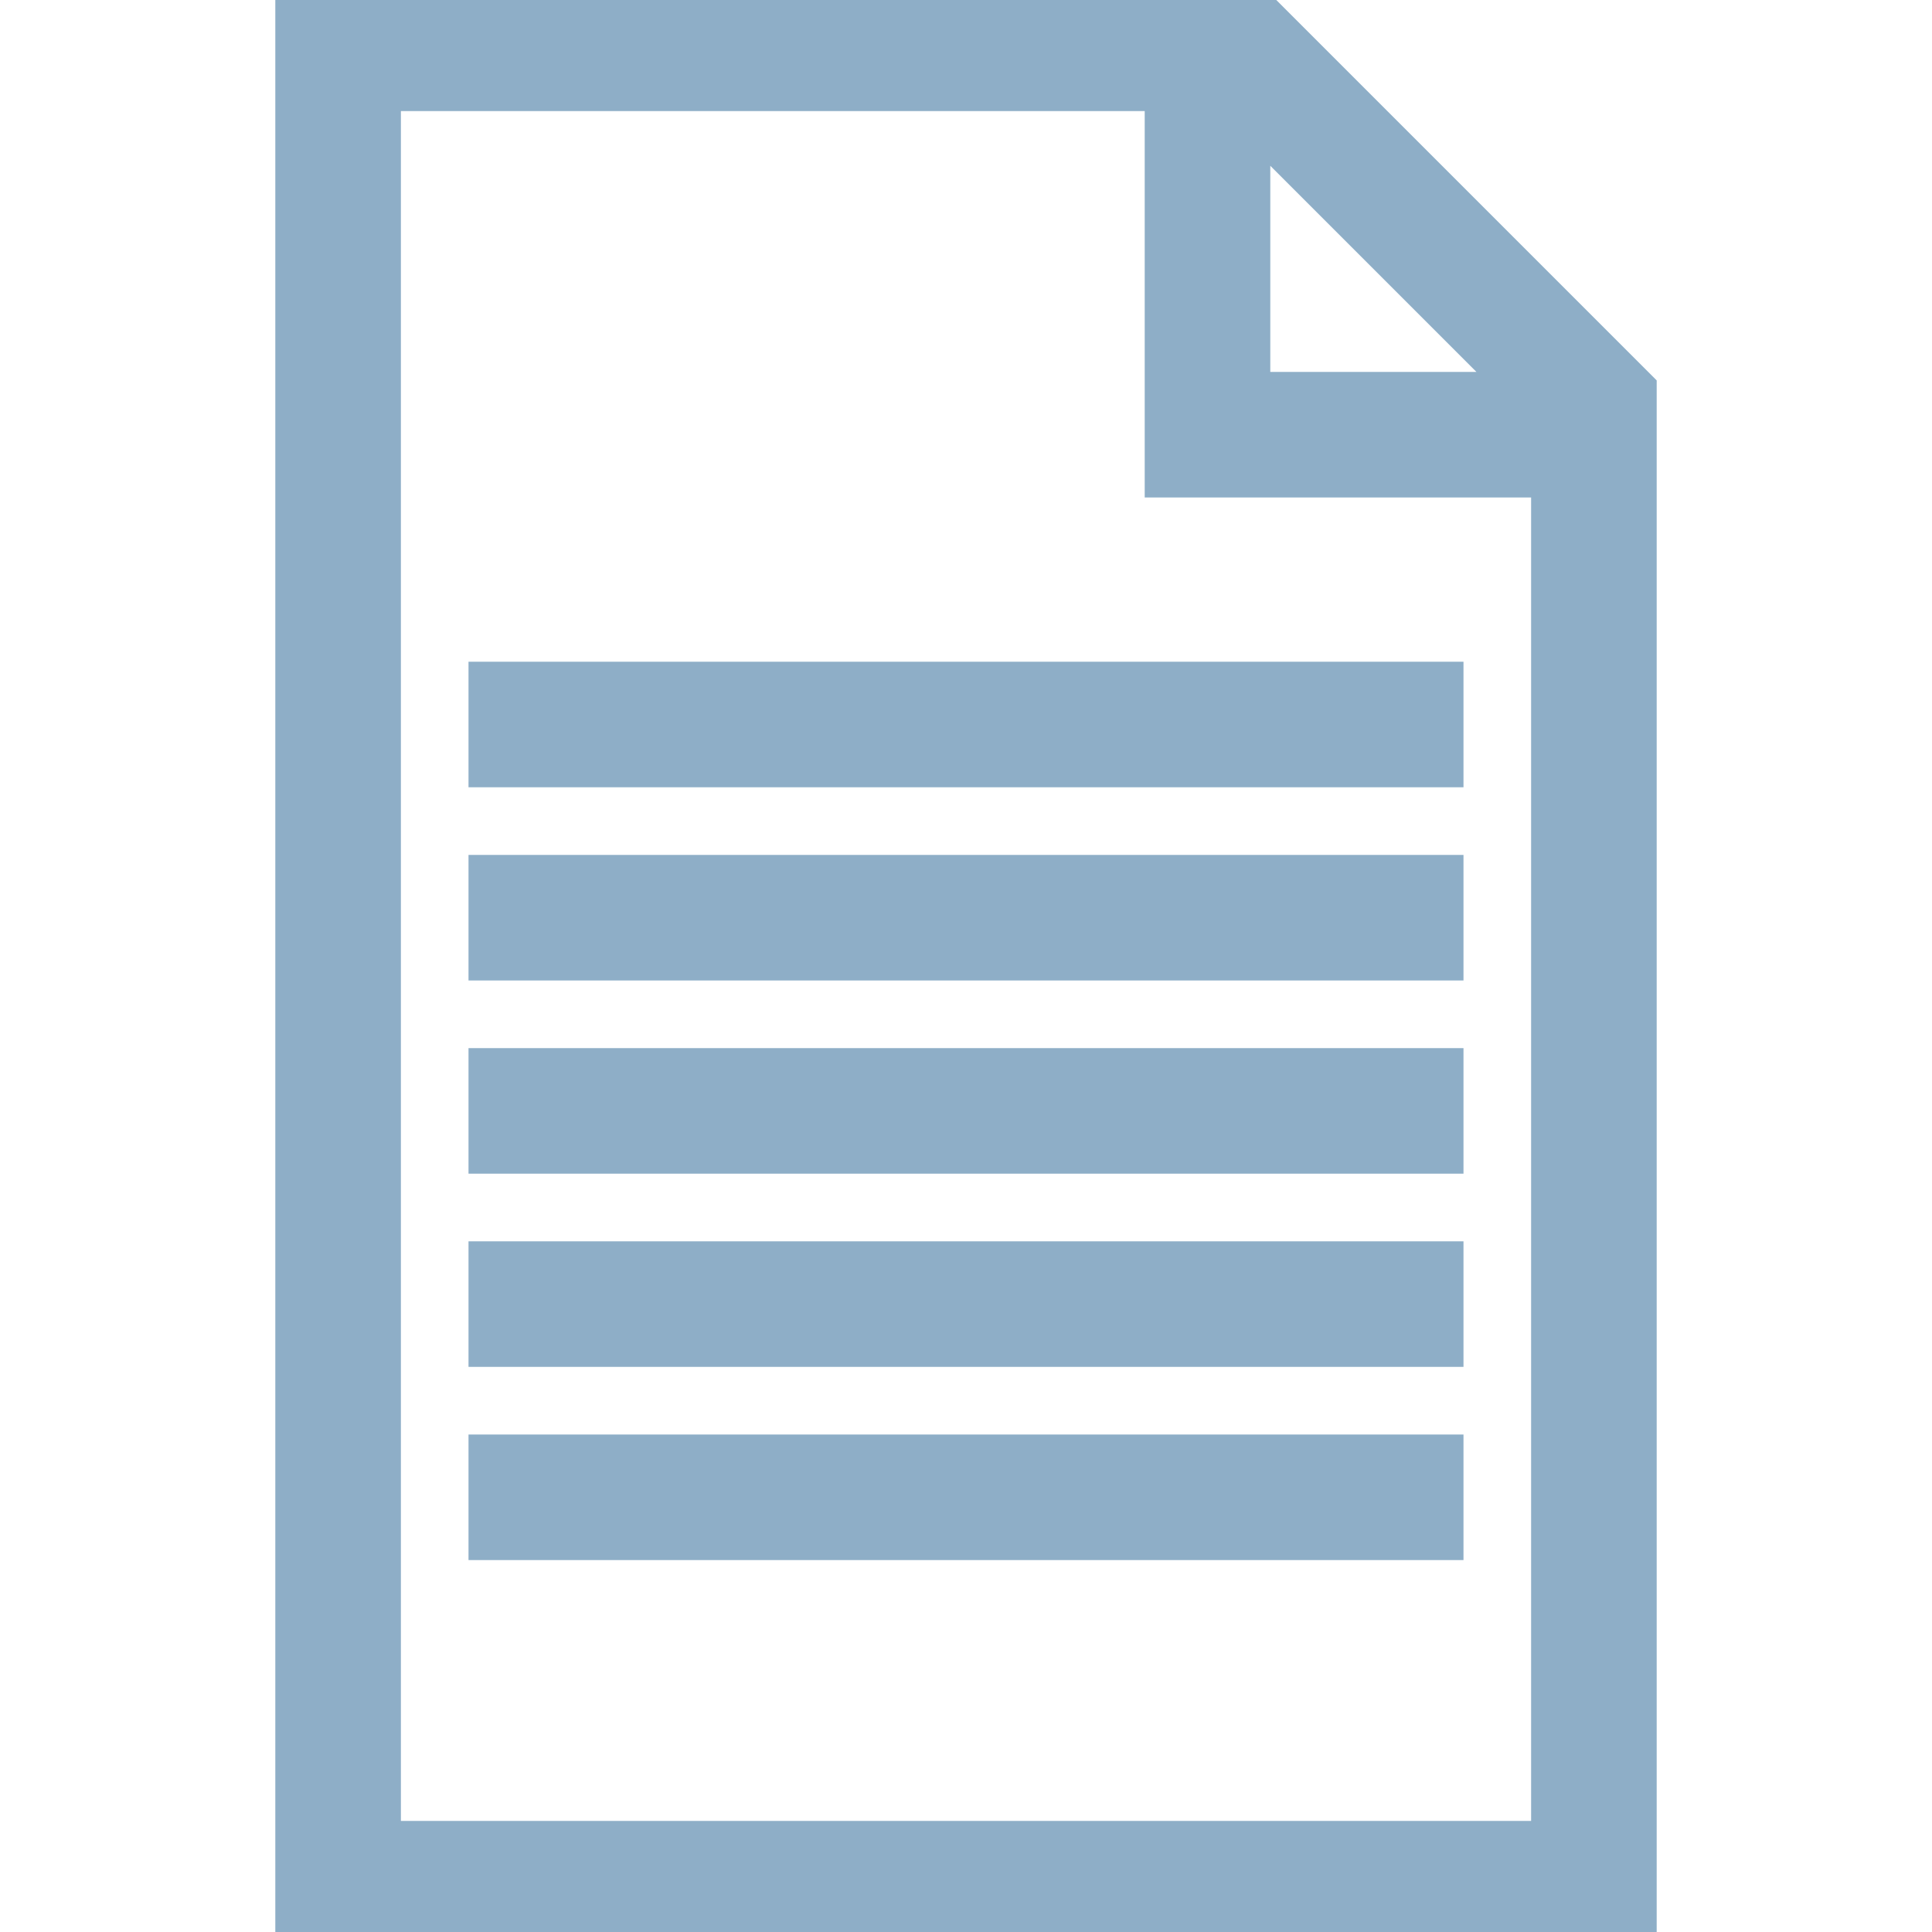 <?xml version="1.0" ?>

<!-- Uploaded to: SVG Repo, www.svgrepo.com, Generator: SVG Repo Mixer Tools -->
<svg width="20" height="20" viewBox="0 0 20 20" version="1.1" xmlns="http://www.w3.org/2000/svg">

<g id="layer1">

<path d="M 3 0 L 3 20 L 17 20 L 17 5 L 17 4 L 13 0 L 12 0 L 3 0 z M 4 1 L 12 1 L 12 4 L 12 5 L 16 5 L 16 19 L 4 19 L 4 1 z M 13 1.354 L 15.646 4 L 13 4 L 13 1.354 z M 5 7 L 5 8 L 15 8 L 15 7 L 5 7 z M 5 9 L 5 10 L 15 10 L 15 9 L 5 9 z M 5 11 L 5 12 L 15 12 L 15 11 L 5 11 z M 5 13 L 5 14 L 15 14 L 15 13 L 5 13 z M 5 15 L 5 16 L 15 16 L 15 15 L 5 15 z " style="fill:#8EAEC7; fill-opacity:1; stroke:#8EAEC7; stroke-width:0.3px;"/>

</g>

</svg>
